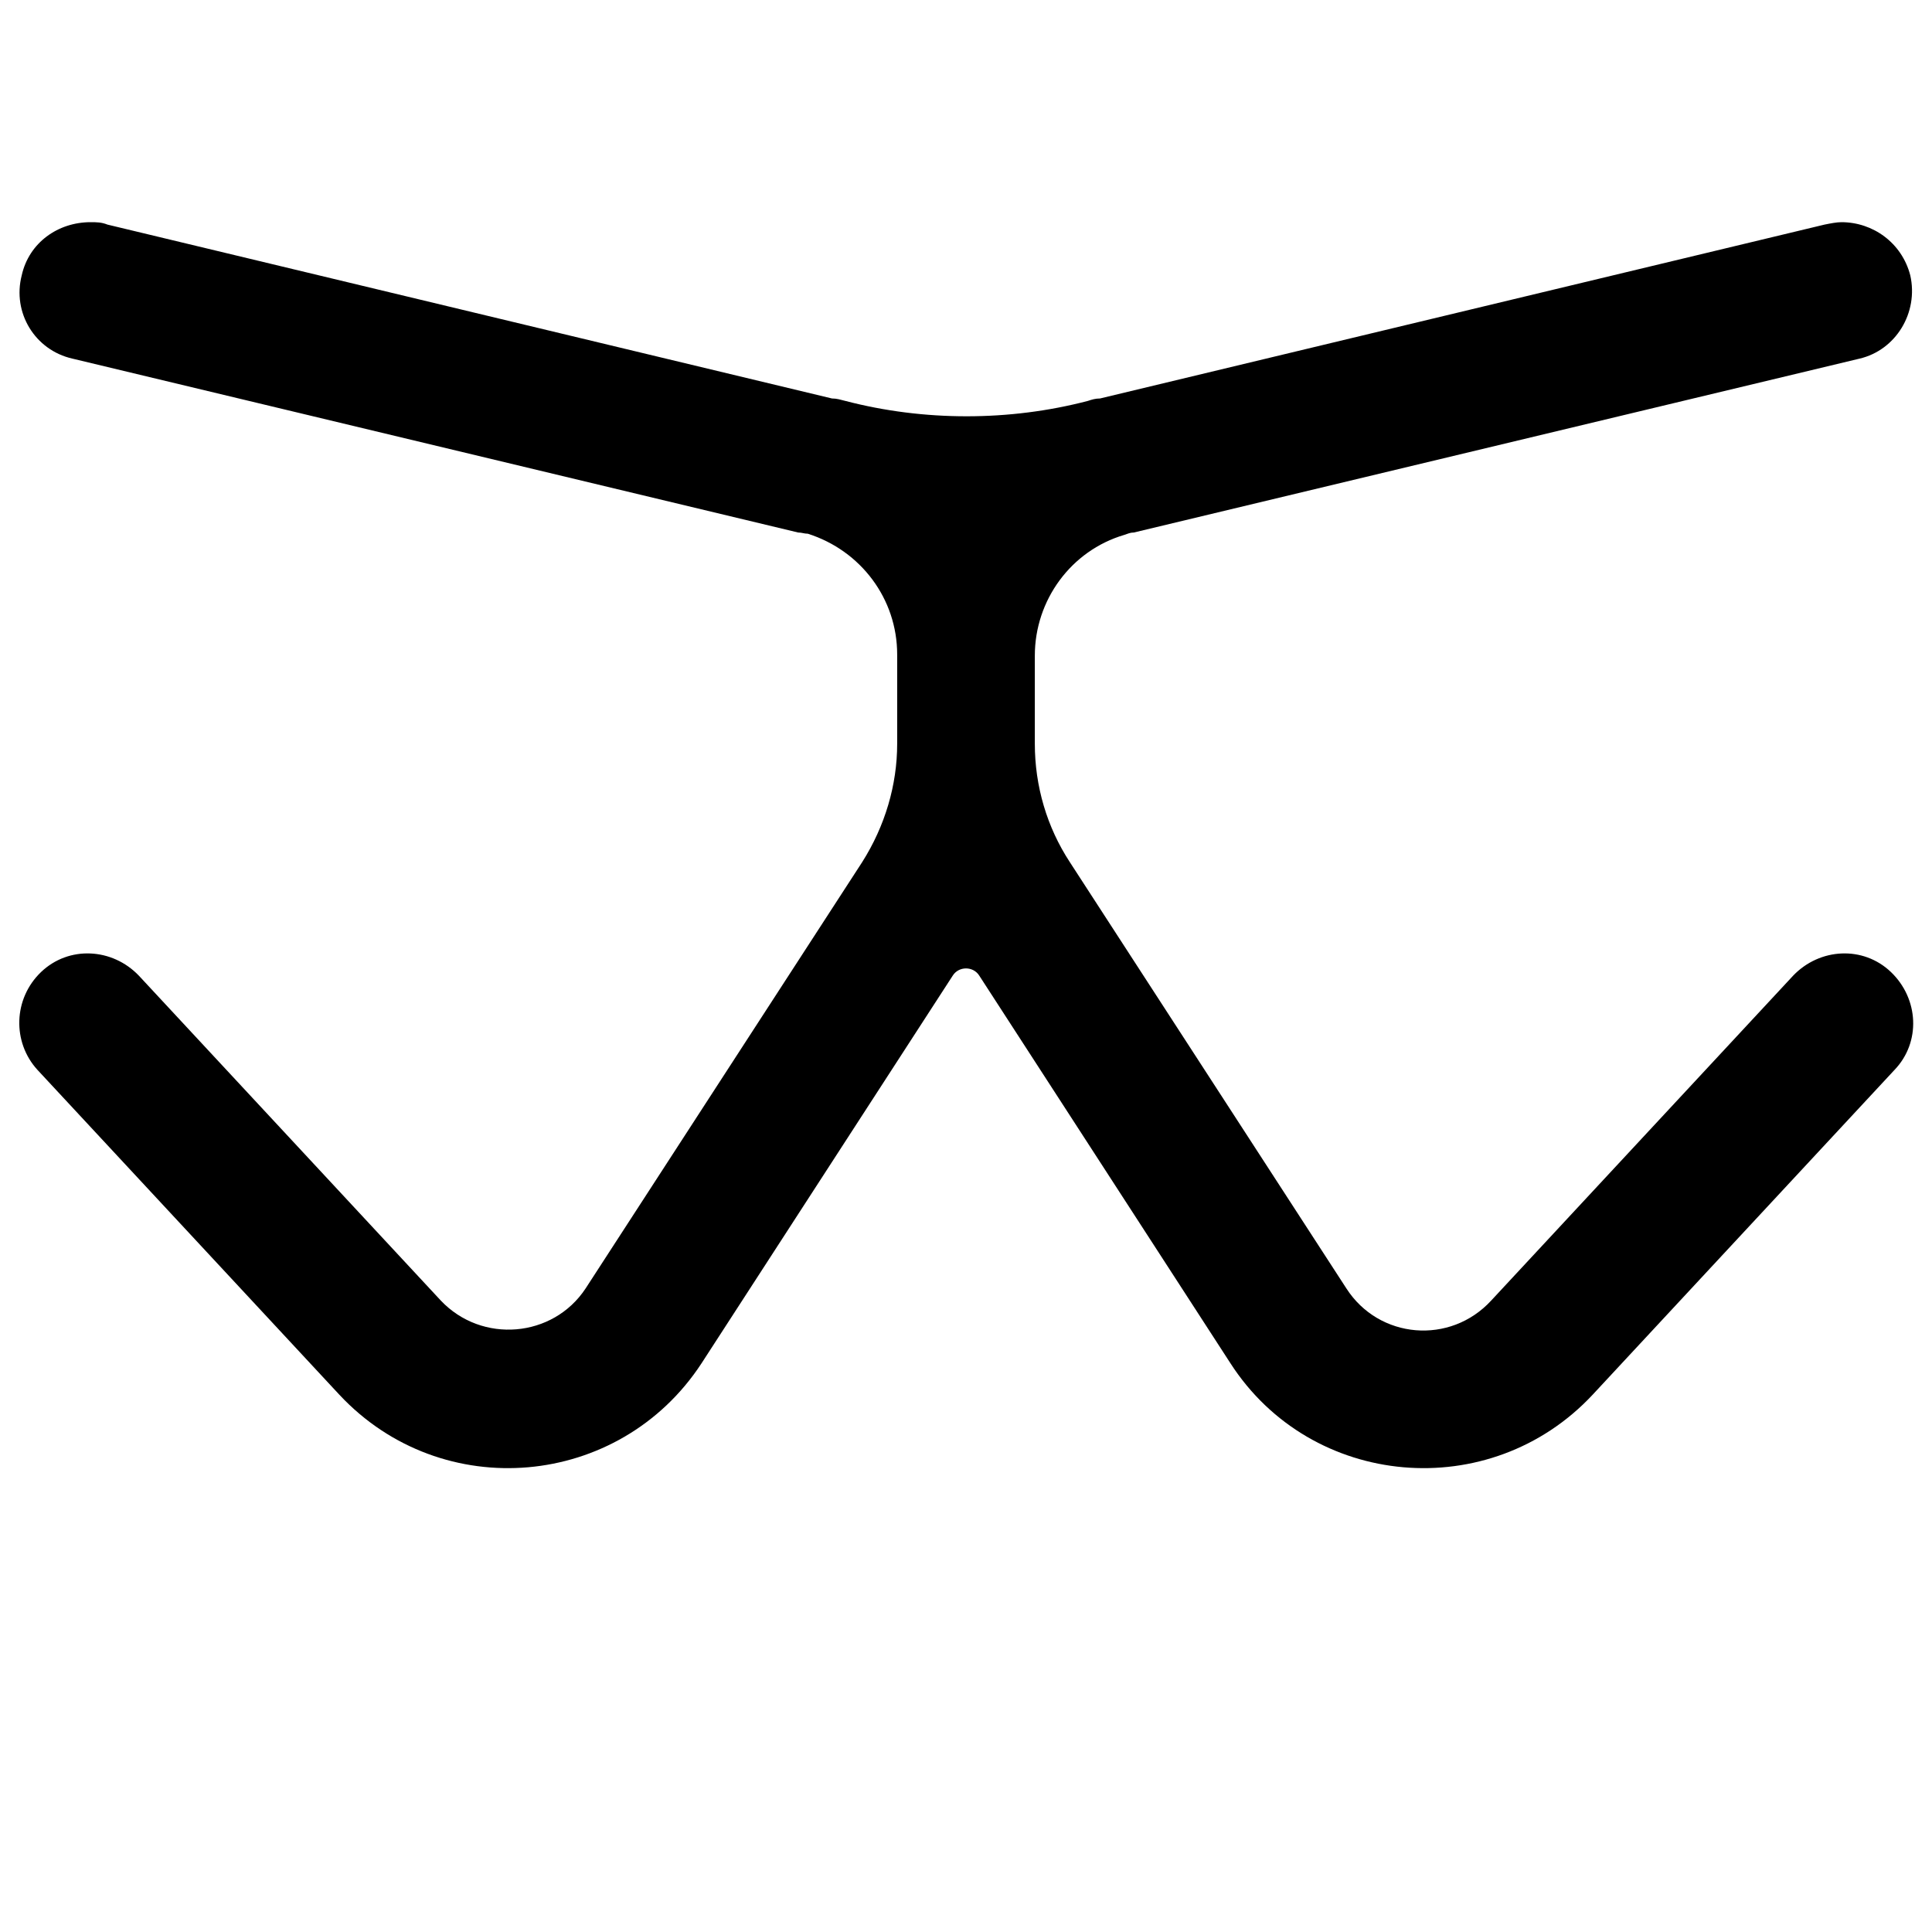 <svg version="1.1" xmlns="http://www.w3.org/2000/svg" viewBox="0 0 16 16">
	<defs>
		<style>
			.i-color {
				fill: #000;
				fill-rule: evenodd;
			}
		</style>
	</defs>

	<path id="file_type_toit.svg" class="i-color" transform="translate(0 -1)"
		d="M0.18,3.28c0.06-0.27,0.3-0.44,0.57-0.44c0.05,0,0.09,0,0.14,0.02l6,1.44l0,0l0,0C6.93,4.3,6.96,4.31,7,4.32
		c0.65,0.17,1.36,0.17,2.01,0C9.04,4.31,9.07,4.3,9.11,4.3l0,0l0,0l6-1.44c0.05-0.01,0.1-0.02,0.14-0.02c0.26,0,0.5,0.17,0.57,0.44
		c0.07,0.31-0.12,0.62-0.42,0.69L9.39,5.41C9.36,5.41,9.34,5.42,9.31,5.43c-0.44,0.13-0.74,0.54-0.74,1v0.73
		c0,0.35,0.1,0.69,0.29,0.98l2.29,3.53c0.27,0.42,0.86,0.47,1.2,0.1l2.5-2.69c0.22-0.23,0.58-0.25,0.81-0.03
		c0.23,0.22,0.25,0.58,0.03,0.81l-2.5,2.69c-0.85,0.91-2.33,0.78-3-0.26L8.11,9.08C8.06,9,7.94,9,7.89,9.08l-2.08,3.21
		c-0.68,1.04-2.15,1.17-3,0.26l-2.5-2.69C0.1,9.63,0.11,9.27,0.34,9.05c0.23-0.22,0.59-0.2,0.81,0.03l2.5,2.69
		c0.34,0.36,0.93,0.31,1.2-0.1l2.29-3.53C7.33,7.84,7.43,7.5,7.43,7.16V6.42c0-0.46-0.3-0.86-0.74-1C6.66,5.42,6.64,5.41,6.61,5.41
		L0.6,3.97C0.29,3.9,0.1,3.59,0.18,3.28z"
	/>
</svg>
